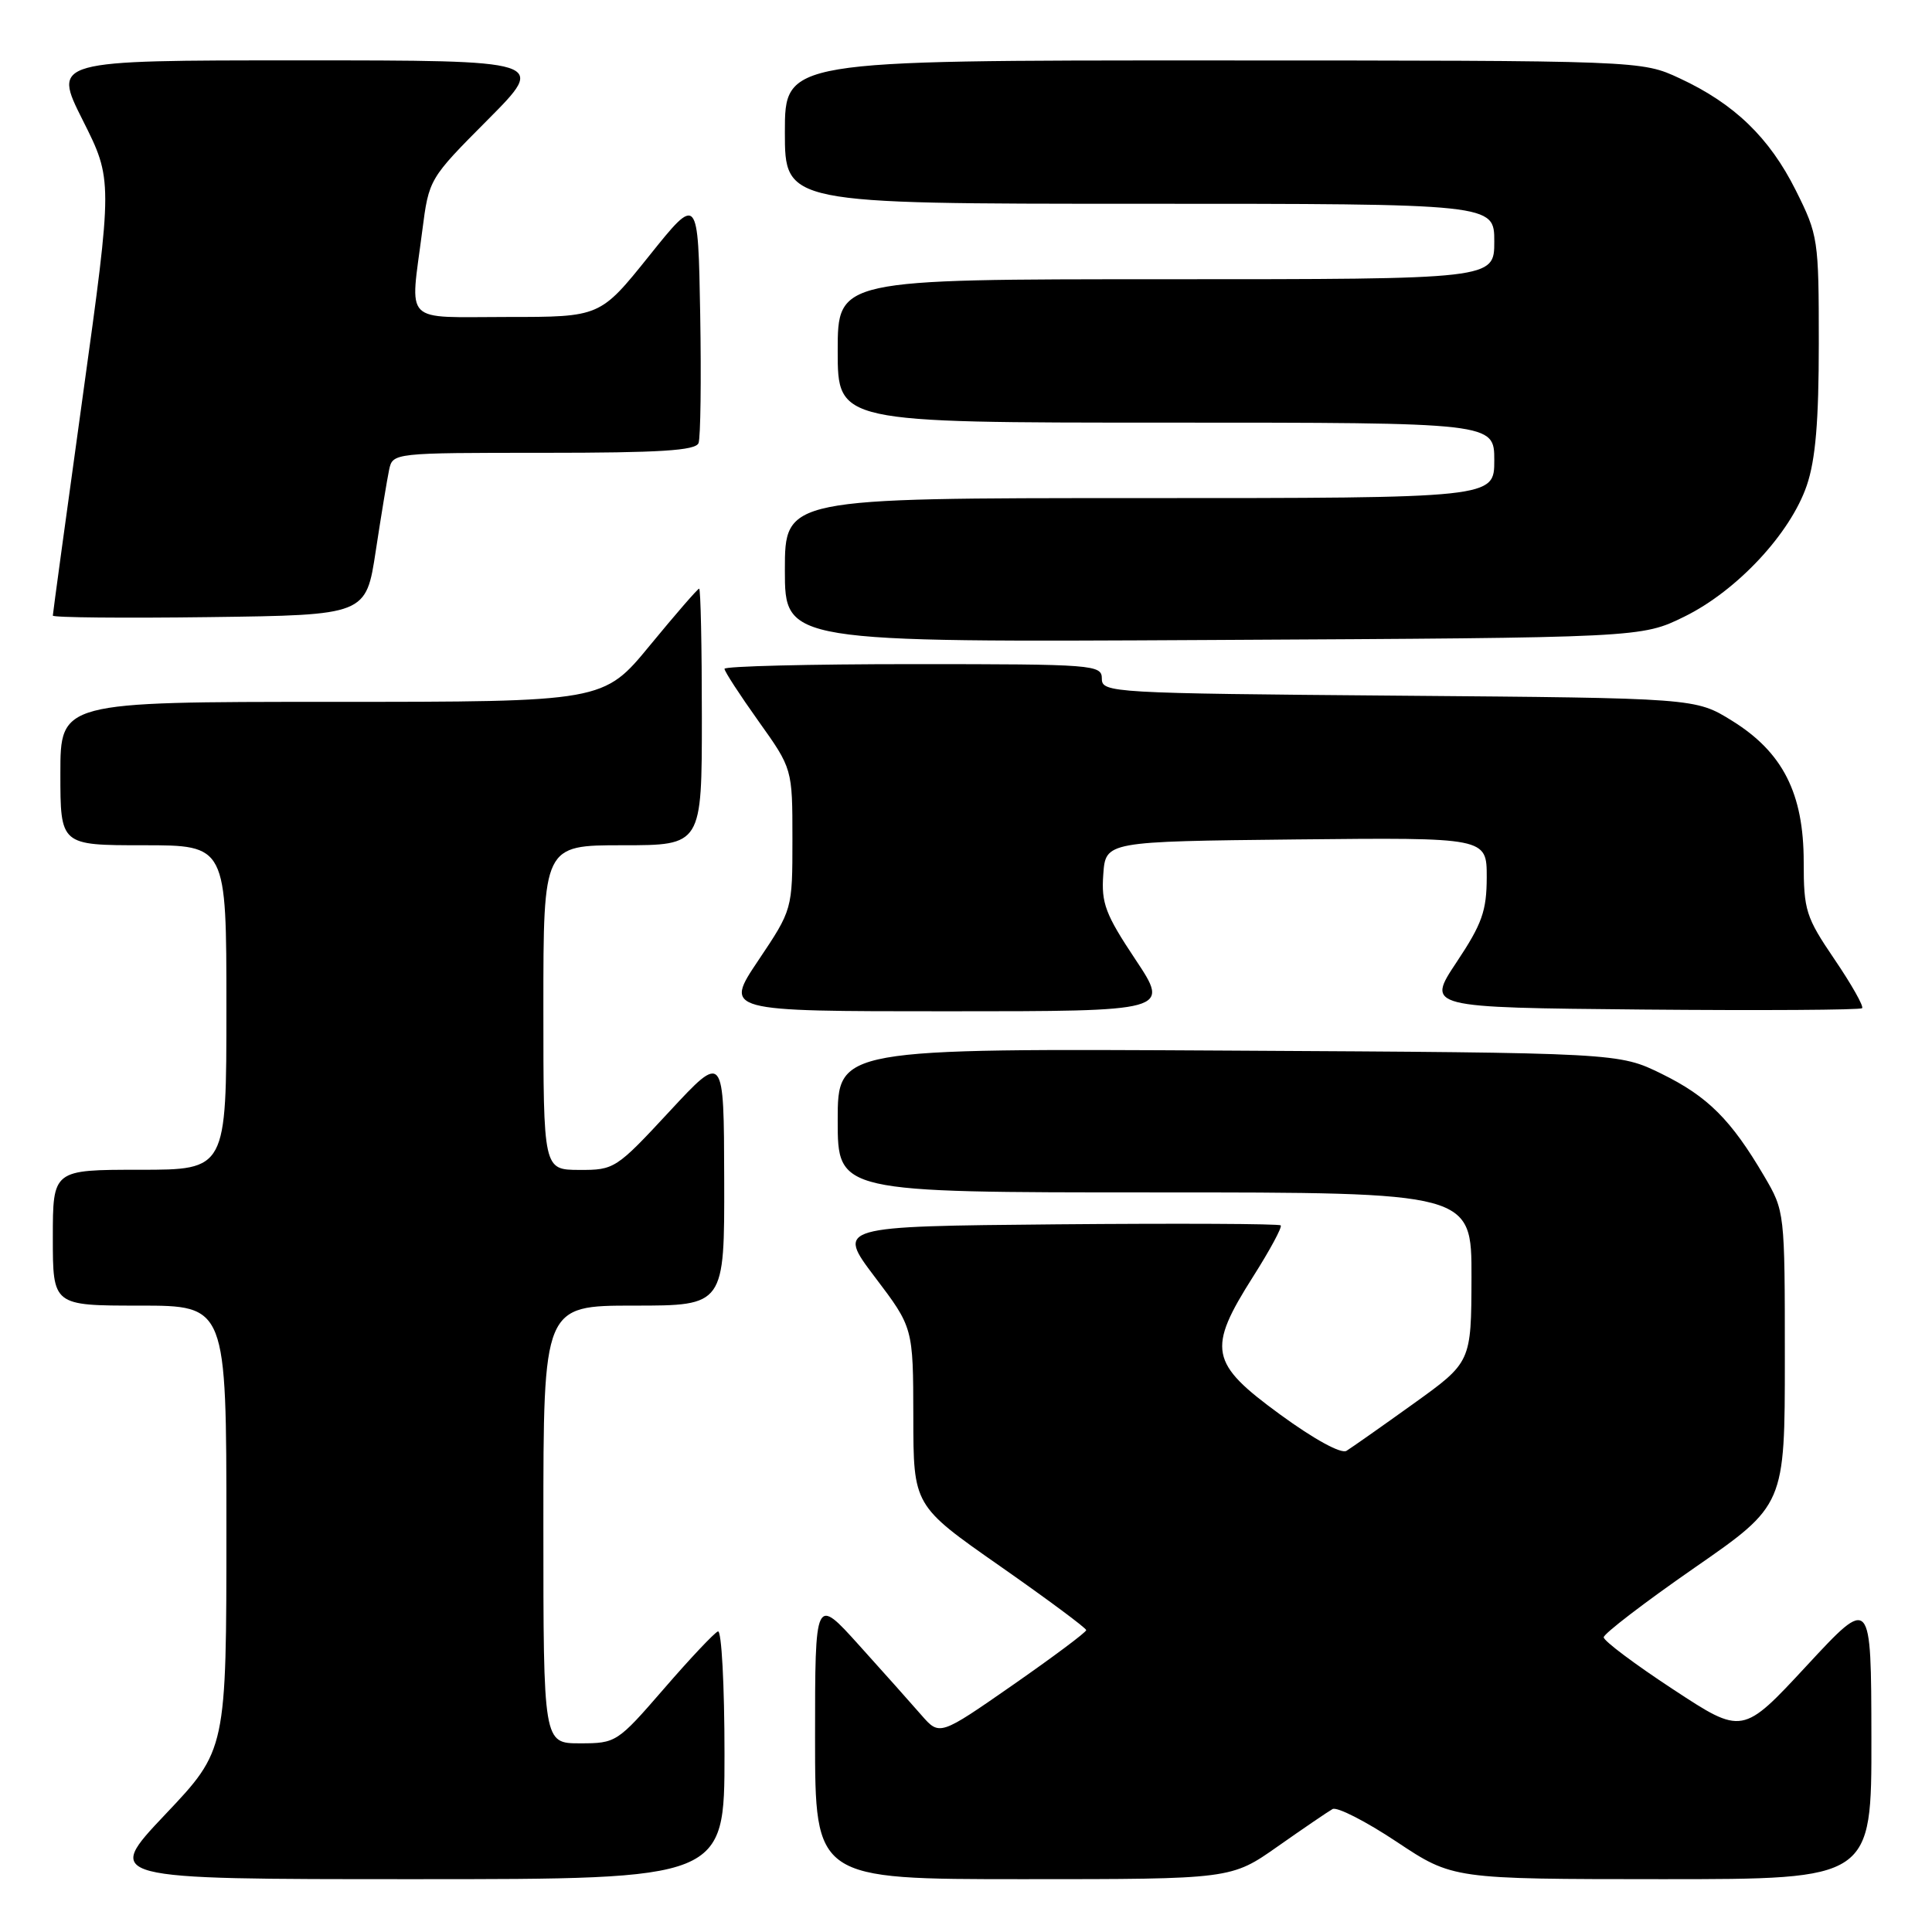 <?xml version="1.0" encoding="UTF-8" standalone="no"?>
<!DOCTYPE svg PUBLIC "-//W3C//DTD SVG 1.1//EN" "http://www.w3.org/Graphics/SVG/1.1/DTD/svg11.dtd" >
<svg xmlns="http://www.w3.org/2000/svg" xmlns:xlink="http://www.w3.org/1999/xlink" version="1.1" viewBox="0 0 256 256">
 <g >
 <path fill="currentColor"
d=" M 96.00 232.42 C 96.00 223.30 95.61 215.98 95.13 216.17 C 94.66 216.35 91.44 219.76 87.99 223.75 C 81.80 230.89 81.64 231.00 76.85 231.00 C 72.00 231.00 72.00 231.00 72.00 202.00 C 72.00 173.00 72.00 173.00 84.00 173.00 C 96.00 173.00 96.00 173.00 95.96 156.25 C 95.92 139.50 95.92 139.50 88.71 147.27 C 81.65 154.88 81.40 155.04 76.75 155.02 C 72.00 155.00 72.00 155.00 72.00 133.50 C 72.00 112.00 72.00 112.00 82.50 112.00 C 93.00 112.00 93.00 112.00 93.00 95.00 C 93.00 85.65 92.84 78.00 92.64 78.00 C 92.45 78.00 89.52 81.38 86.13 85.50 C 79.97 93.00 79.97 93.00 43.99 93.00 C 8.00 93.00 8.00 93.00 8.00 102.50 C 8.00 112.00 8.00 112.00 19.00 112.00 C 30.00 112.00 30.00 112.00 30.00 133.50 C 30.00 155.00 30.00 155.00 18.50 155.00 C 7.00 155.00 7.00 155.00 7.00 164.00 C 7.00 173.00 7.00 173.00 18.50 173.00 C 30.00 173.00 30.00 173.00 30.00 202.43 C 30.00 231.87 30.00 231.87 21.89 240.43 C 13.78 249.00 13.78 249.00 54.89 249.00 C 96.00 249.00 96.00 249.00 96.00 232.42 Z  M 169.32 244.65 C 172.72 242.26 175.98 240.04 176.57 239.71 C 177.16 239.38 180.98 241.33 185.07 244.05 C 192.50 248.99 192.50 248.99 220.25 249.00 C 248.00 249.00 248.00 249.00 247.97 230.25 C 247.94 211.50 247.94 211.50 239.41 220.70 C 230.89 229.89 230.89 229.89 221.70 223.85 C 216.64 220.53 212.50 217.43 212.50 216.95 C 212.50 216.48 217.90 212.34 224.50 207.76 C 236.50 199.44 236.50 199.44 236.50 179.97 C 236.50 160.55 236.49 160.49 233.76 155.84 C 229.37 148.36 226.28 145.29 220.20 142.30 C 214.50 139.50 214.50 139.50 162.75 139.21 C 111.00 138.92 111.00 138.92 111.00 148.46 C 111.00 158.00 111.00 158.00 153.00 158.00 C 195.00 158.00 195.00 158.00 194.98 169.25 C 194.95 180.50 194.95 180.50 187.29 186.00 C 183.07 189.03 179.08 191.83 178.42 192.24 C 177.71 192.68 174.13 190.72 169.61 187.42 C 160.28 180.61 159.93 178.79 166.06 169.13 C 168.28 165.63 169.92 162.59 169.70 162.37 C 169.48 162.15 156.15 162.09 140.07 162.23 C 110.85 162.50 110.85 162.50 115.92 169.21 C 121.00 175.91 121.00 175.91 121.02 187.71 C 121.03 199.50 121.03 199.50 132.48 207.50 C 138.77 211.90 143.92 215.72 143.93 216.00 C 143.93 216.28 139.56 219.54 134.22 223.26 C 124.50 230.02 124.50 230.02 122.09 227.26 C 120.77 225.74 117.06 221.58 113.84 218.01 C 108.00 211.53 108.00 211.53 108.00 230.26 C 108.00 249.00 108.00 249.00 135.57 249.00 C 163.14 249.00 163.14 249.00 169.32 244.65 Z  M 150.44 127.12 C 146.48 121.17 145.91 119.67 146.19 115.87 C 146.50 111.50 146.50 111.50 171.75 111.23 C 197.00 110.97 197.00 110.97 197.00 116.23 C 196.99 120.70 196.39 122.41 193.00 127.50 C 189.01 133.50 189.01 133.50 217.66 133.77 C 233.41 133.91 246.50 133.83 246.74 133.59 C 246.98 133.35 245.34 130.44 243.09 127.13 C 239.28 121.52 239.00 120.64 239.00 114.21 C 239.00 105.13 236.23 99.67 229.50 95.50 C 224.66 92.50 224.66 92.50 185.33 92.18 C 147.27 91.87 146.00 91.79 146.00 89.93 C 146.00 88.08 145.02 88.00 121.00 88.00 C 107.25 88.00 96.00 88.28 96.00 88.62 C 96.00 88.97 98.03 92.08 100.50 95.55 C 105.00 101.86 105.00 101.86 105.00 111.19 C 105.00 120.52 105.00 120.52 100.48 127.26 C 95.96 134.00 95.96 134.00 125.49 134.00 C 155.02 134.00 155.02 134.00 150.44 127.12 Z  M 223.20 81.70 C 230.16 78.28 237.24 70.69 239.41 64.32 C 240.57 60.91 241.00 55.81 241.00 45.48 C 241.00 31.70 240.92 31.16 237.95 25.22 C 234.46 18.24 229.82 13.75 222.57 10.38 C 217.50 8.02 217.50 8.02 160.75 8.01 C 104.00 8.00 104.00 8.00 104.00 17.50 C 104.00 27.00 104.00 27.00 151.00 27.00 C 198.00 27.00 198.00 27.00 198.00 32.00 C 198.00 37.00 198.00 37.00 154.50 37.00 C 111.00 37.00 111.00 37.00 111.00 46.50 C 111.00 56.00 111.00 56.00 154.50 56.00 C 198.00 56.00 198.00 56.00 198.00 61.00 C 198.00 66.00 198.00 66.00 151.00 66.00 C 104.00 66.00 104.00 66.00 104.00 75.55 C 104.00 85.11 104.00 85.11 160.75 84.80 C 217.50 84.50 217.50 84.50 223.20 81.70 Z  M 49.79 73.00 C 50.50 68.33 51.30 63.49 51.56 62.25 C 52.04 60.01 52.11 60.00 72.05 60.00 C 87.47 60.00 92.18 59.70 92.56 58.71 C 92.83 58.00 92.93 50.31 92.78 41.62 C 92.50 25.81 92.50 25.81 86.01 33.91 C 79.52 42.00 79.52 42.00 67.26 42.00 C 53.18 42.00 54.34 43.16 55.95 30.60 C 56.84 23.70 56.84 23.70 64.65 15.85 C 72.45 8.00 72.45 8.00 39.72 8.00 C 6.98 8.00 6.98 8.00 10.96 15.92 C 14.94 23.84 14.94 23.84 10.97 52.47 C 8.79 68.22 7.00 81.31 7.00 81.57 C 7.00 81.83 16.34 81.92 27.75 81.77 C 48.50 81.50 48.50 81.50 49.79 73.00 Z "/>
</g>
</svg>